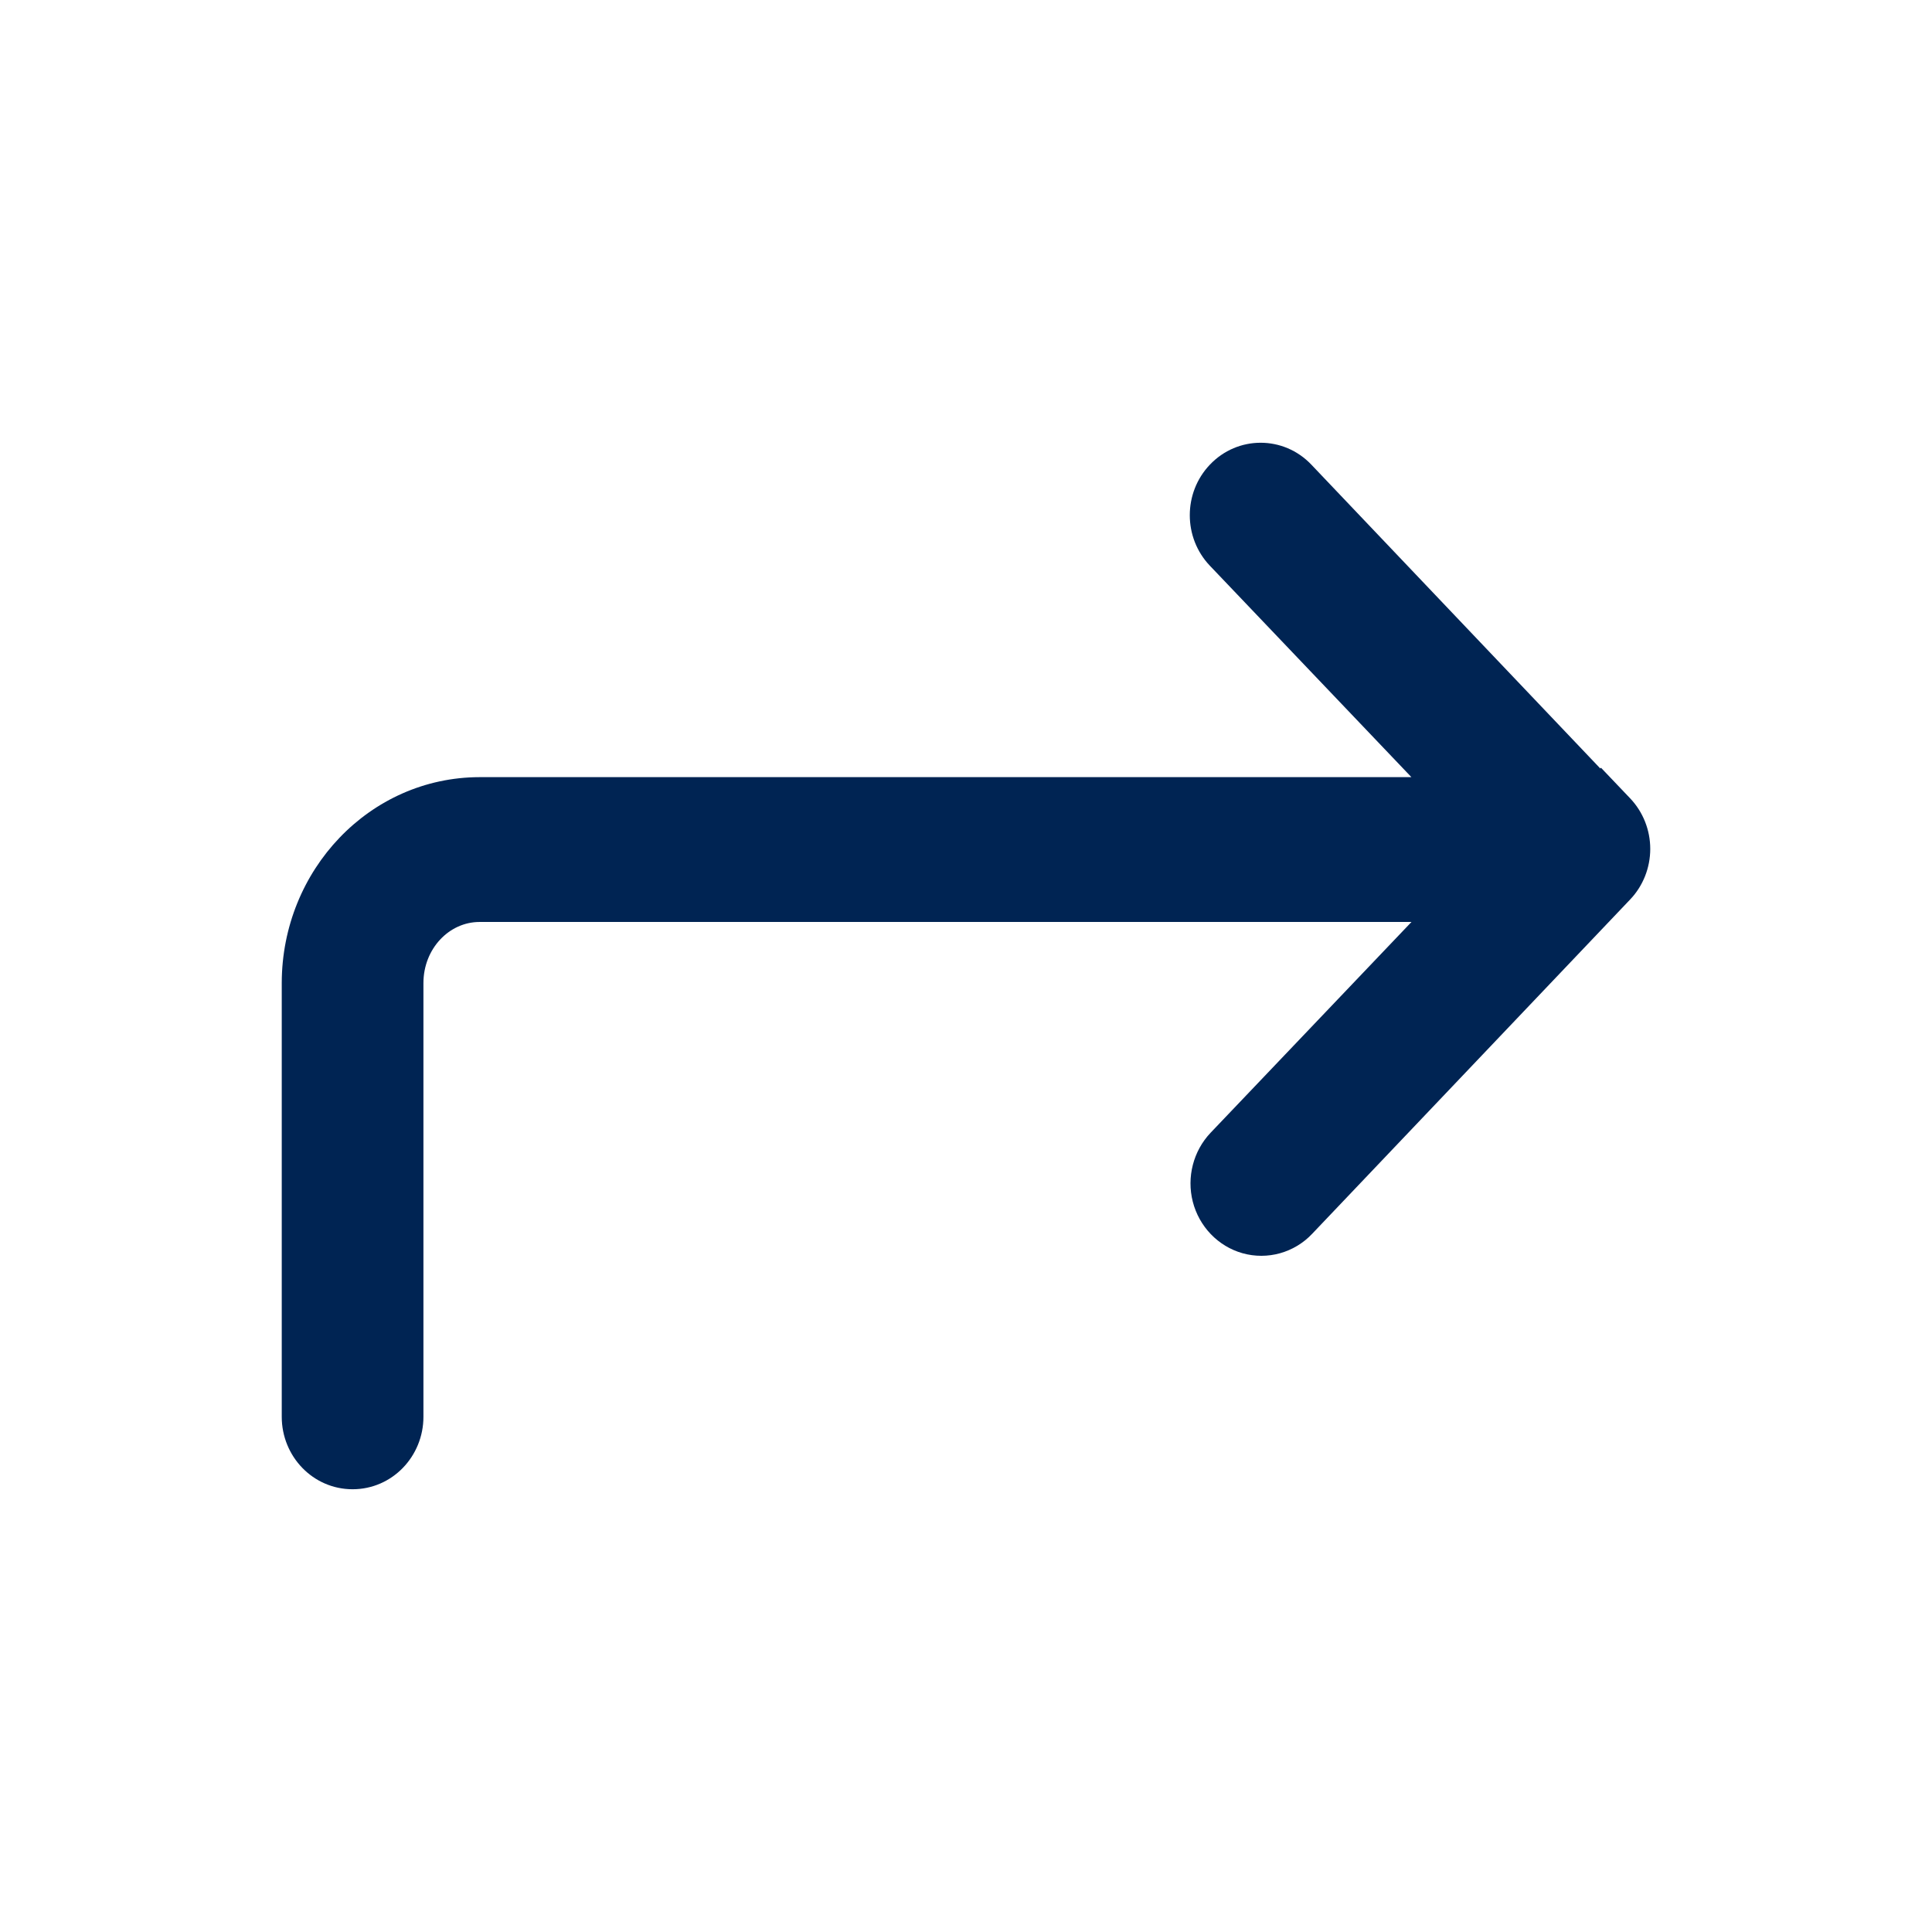 <?xml version="1.0" encoding="UTF-8"?>
<svg width="24px" height="24px" viewBox="0 0 24 24" version="1.1" xmlns="http://www.w3.org/2000/svg" xmlns:xlink="http://www.w3.org/1999/xlink">
    <!-- Generator: Sketch 63.1 (92452) - https://sketch.com -->
    <title>atoms/ico/24px/ico_arrive</title>
    <desc>Created with Sketch.</desc>
    <g id="atoms/ico/24px/ico_arrive" stroke="none" stroke-width="1" fill="none" fill-rule="evenodd">
        <path d="M16.291,5.773 C15.946,5.409 15.374,5.409 15.029,5.773 C14.697,6.122 14.697,6.678 15.029,7.027 L17.533,9.654 L5.957,9.654 C4.595,9.656 3.502,10.805 3.5,12.211 L3.5,17.6 C3.5,18.092 3.888,18.5 4.38,18.5 C4.872,18.5 5.26,18.092 5.26,17.6 L5.26,12.212 C5.26,11.787 5.578,11.453 5.957,11.453 L17.534,11.453 L15.038,14.072 C14.823,14.299 14.74,14.623 14.817,14.927 C14.896,15.236 15.13,15.482 15.435,15.568 C15.746,15.655 16.078,15.562 16.3,15.327 L20.251,11.173 C20.411,11.005 20.5,10.779 20.5,10.545 C20.5,10.312 20.411,10.086 20.25,9.917 L19.888,9.537 L19.879,9.546 L16.291,5.773 Z" id="Path" fill="#002453"></path>
    </g>
</svg>